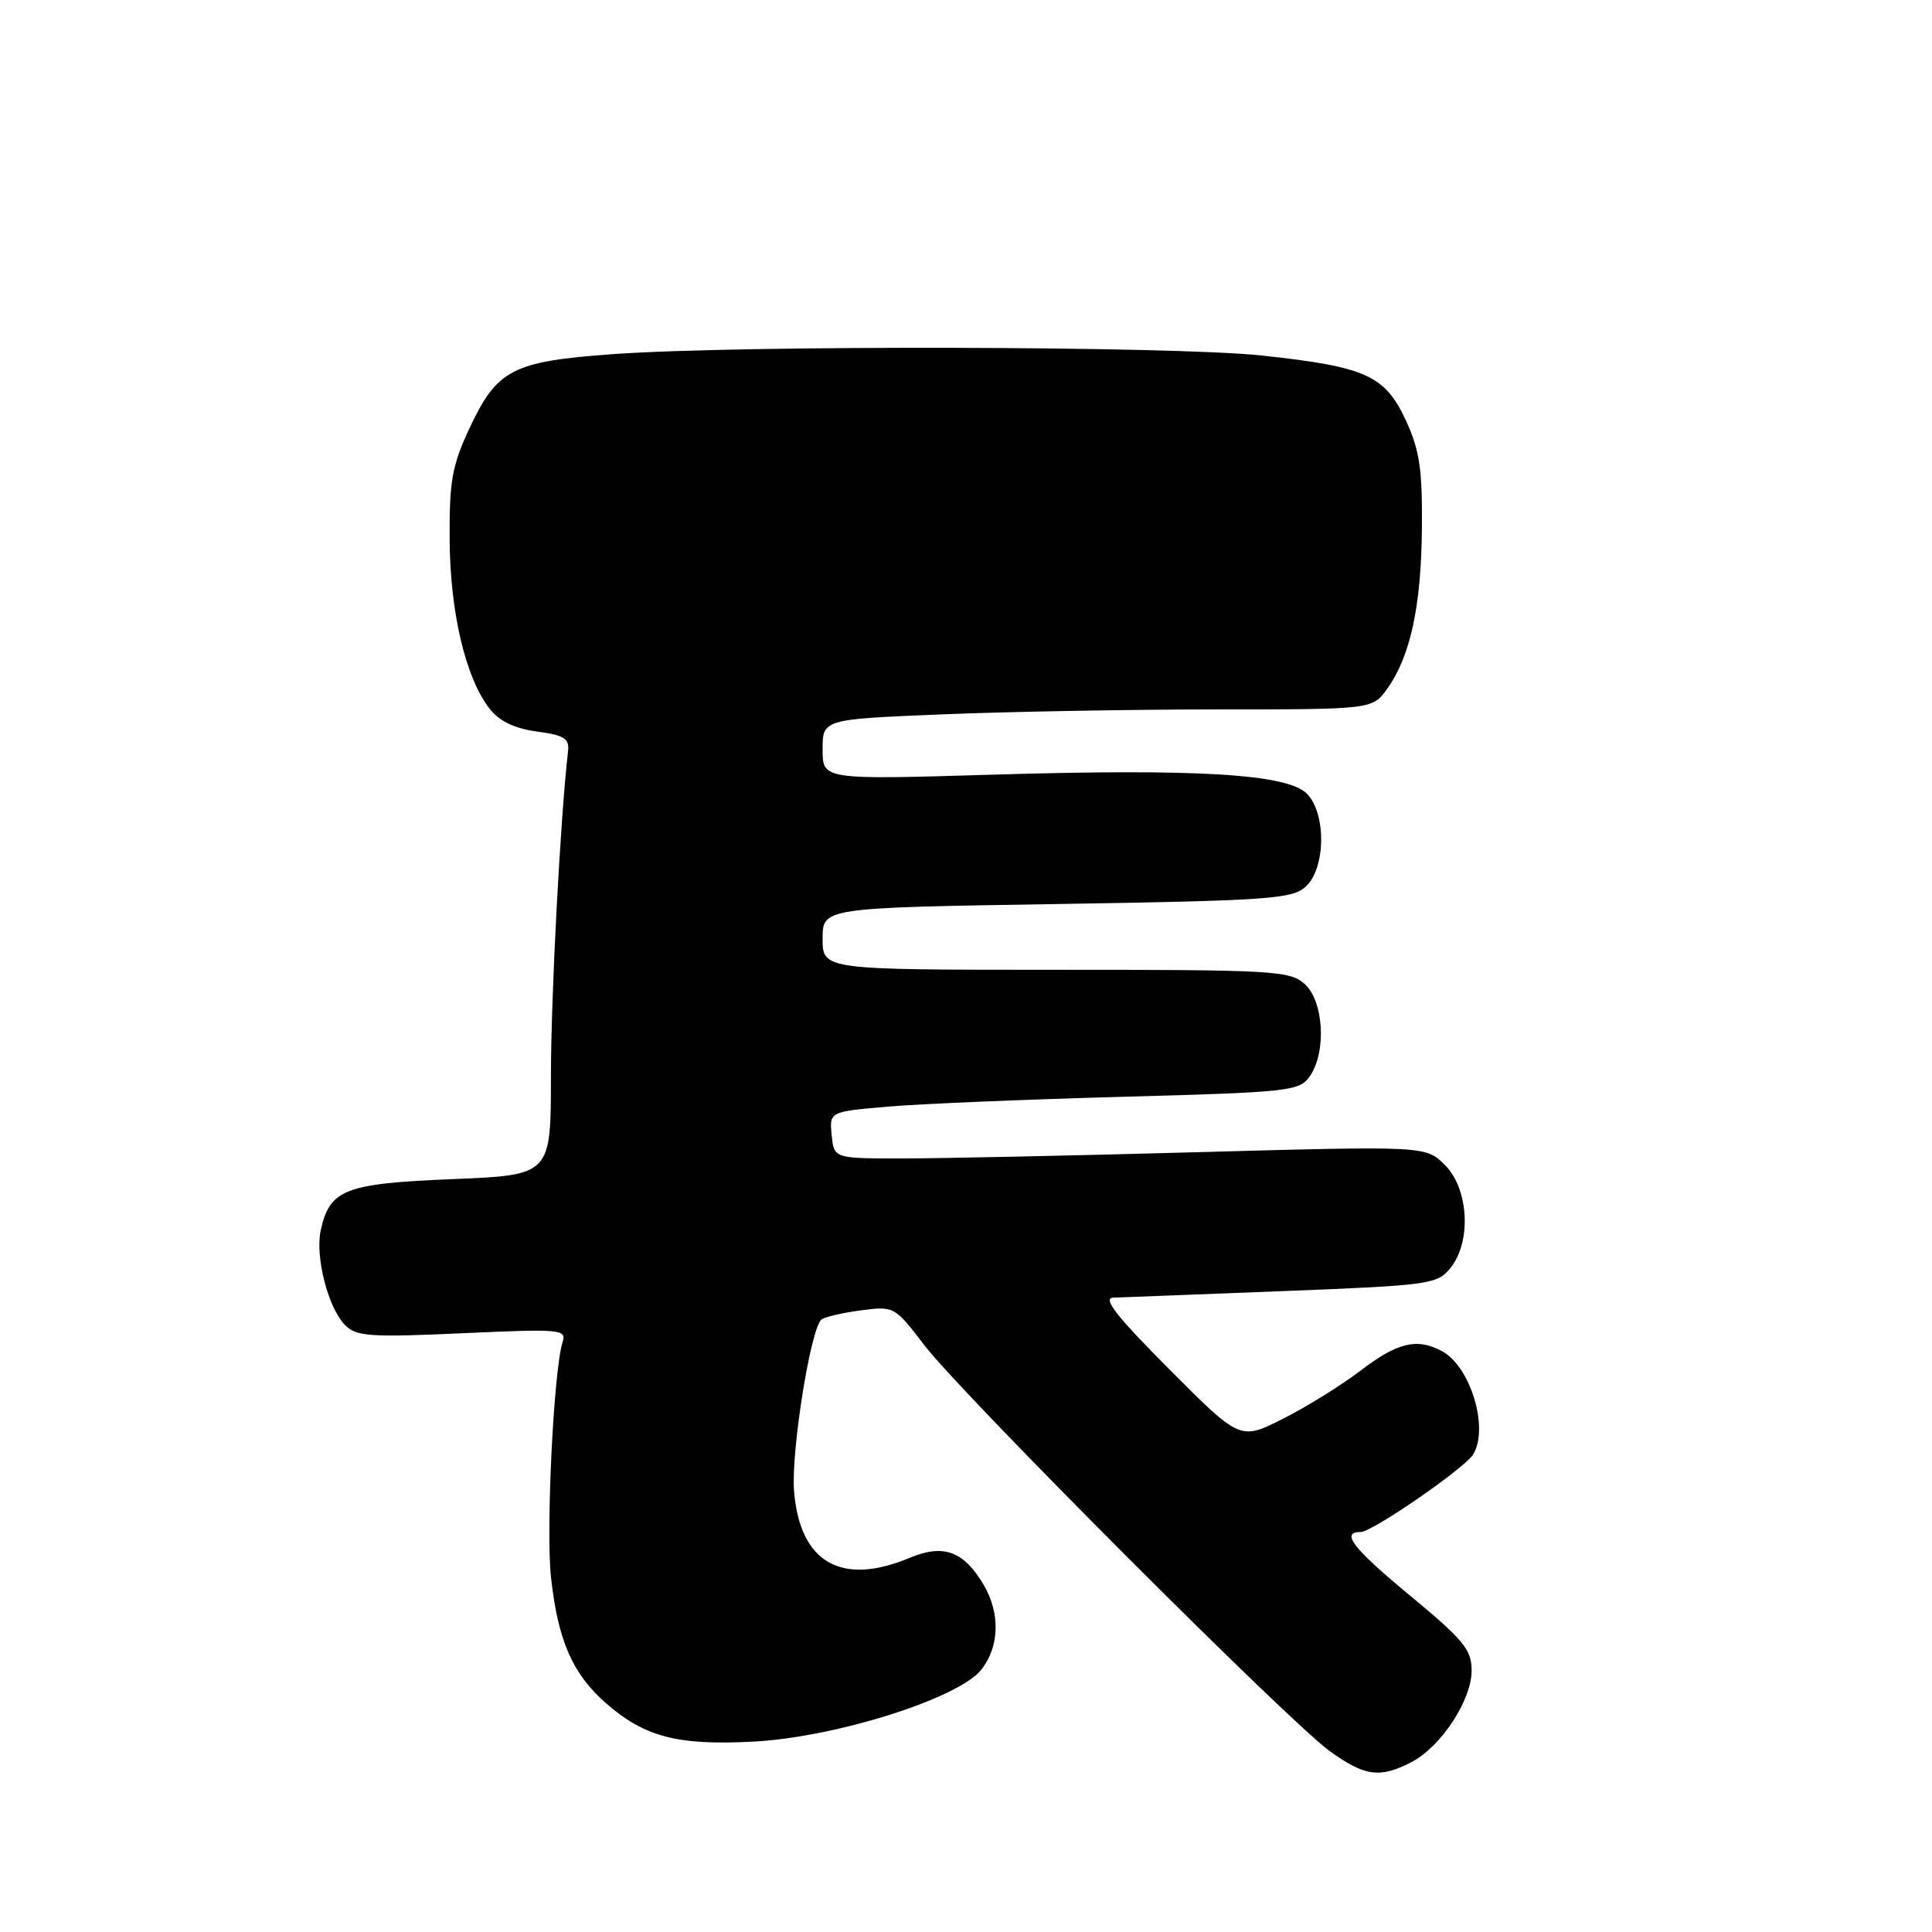 <?xml version="1.0" encoding="UTF-8" standalone="no"?>
<!DOCTYPE svg PUBLIC "-//W3C//DTD SVG 1.1//EN" "http://www.w3.org/Graphics/SVG/1.1/DTD/svg11.dtd" >
<svg xmlns="http://www.w3.org/2000/svg" xmlns:xlink="http://www.w3.org/1999/xlink" version="1.1" viewBox="0 0 256 256">
 <g >
 <path fill="currentColor"
d=" M 187.02 233.49 C 190.93 231.47 195.00 225.28 195.00 221.36 C 195.00 218.60 193.93 217.30 187.00 211.56 C 179.26 205.16 177.57 203.00 180.30 203.00 C 181.82 203.00 193.99 194.61 195.17 192.76 C 197.35 189.32 194.88 181.08 191.06 179.03 C 187.76 177.26 185.18 177.88 180.34 181.57 C 177.76 183.54 173.11 186.43 169.99 188.00 C 164.33 190.86 164.33 190.86 154.93 181.43 C 147.92 174.39 146.04 171.99 147.52 171.94 C 148.61 171.91 158.69 171.52 169.93 171.08 C 189.43 170.32 190.43 170.18 192.18 168.03 C 195.00 164.55 194.63 157.54 191.47 154.38 C 188.93 151.84 188.93 151.84 158.72 152.67 C 142.10 153.13 124.45 153.50 119.50 153.50 C 110.50 153.50 110.50 153.50 110.20 150.40 C 109.90 147.30 109.90 147.30 117.70 146.63 C 121.99 146.26 135.99 145.68 148.80 145.33 C 170.85 144.73 172.18 144.58 173.55 142.62 C 175.78 139.44 175.42 132.69 172.89 130.40 C 170.92 128.62 168.87 128.50 139.89 128.50 C 109.00 128.50 109.00 128.50 109.00 124.39 C 109.00 120.28 109.00 120.28 140.01 119.79 C 168.05 119.34 171.21 119.12 173.01 117.49 C 175.67 115.08 175.76 107.76 173.16 105.16 C 170.55 102.55 158.63 101.83 131.40 102.65 C 109.00 103.32 109.00 103.32 109.00 99.31 C 109.00 95.31 109.00 95.31 124.75 94.66 C 133.41 94.30 149.81 94.01 161.18 94.00 C 181.86 94.00 181.86 94.00 183.83 91.24 C 186.89 86.94 188.32 80.33 188.41 70.00 C 188.48 62.19 188.11 59.65 186.29 55.72 C 183.53 49.74 180.97 48.59 167.21 47.11 C 155.43 45.84 98.03 45.72 81.28 46.92 C 67.86 47.89 65.86 48.93 62.17 56.83 C 59.90 61.69 59.53 63.79 59.58 71.50 C 59.64 81.15 61.69 89.83 64.88 93.92 C 66.16 95.56 68.16 96.52 71.13 96.93 C 74.74 97.41 75.46 97.86 75.27 99.51 C 74.24 108.56 73.01 131.90 73.00 142.61 C 73.00 155.71 73.00 155.71 59.96 156.24 C 45.69 156.82 43.69 157.60 42.50 163.02 C 41.73 166.52 43.49 173.35 45.74 175.60 C 47.23 177.09 49.08 177.22 61.28 176.66 C 74.39 176.07 75.09 176.13 74.54 177.86 C 73.36 181.58 72.33 202.71 73.01 209.00 C 73.93 217.38 75.85 221.78 80.27 225.66 C 85.39 230.16 89.81 231.31 99.87 230.77 C 110.73 230.20 127.04 225.04 130.04 221.23 C 132.44 218.17 132.56 213.75 130.33 209.98 C 127.69 205.52 125.02 204.55 120.54 206.42 C 111.48 210.21 106.00 207.06 105.22 197.62 C 104.79 192.50 107.37 176.22 108.82 174.87 C 109.19 174.52 111.53 173.97 114.00 173.64 C 118.48 173.05 118.52 173.07 122.50 178.27 C 127.55 184.85 170.65 228.01 176.17 232.01 C 180.83 235.38 182.83 235.66 187.02 233.49 Z "/>
</g>
</svg>